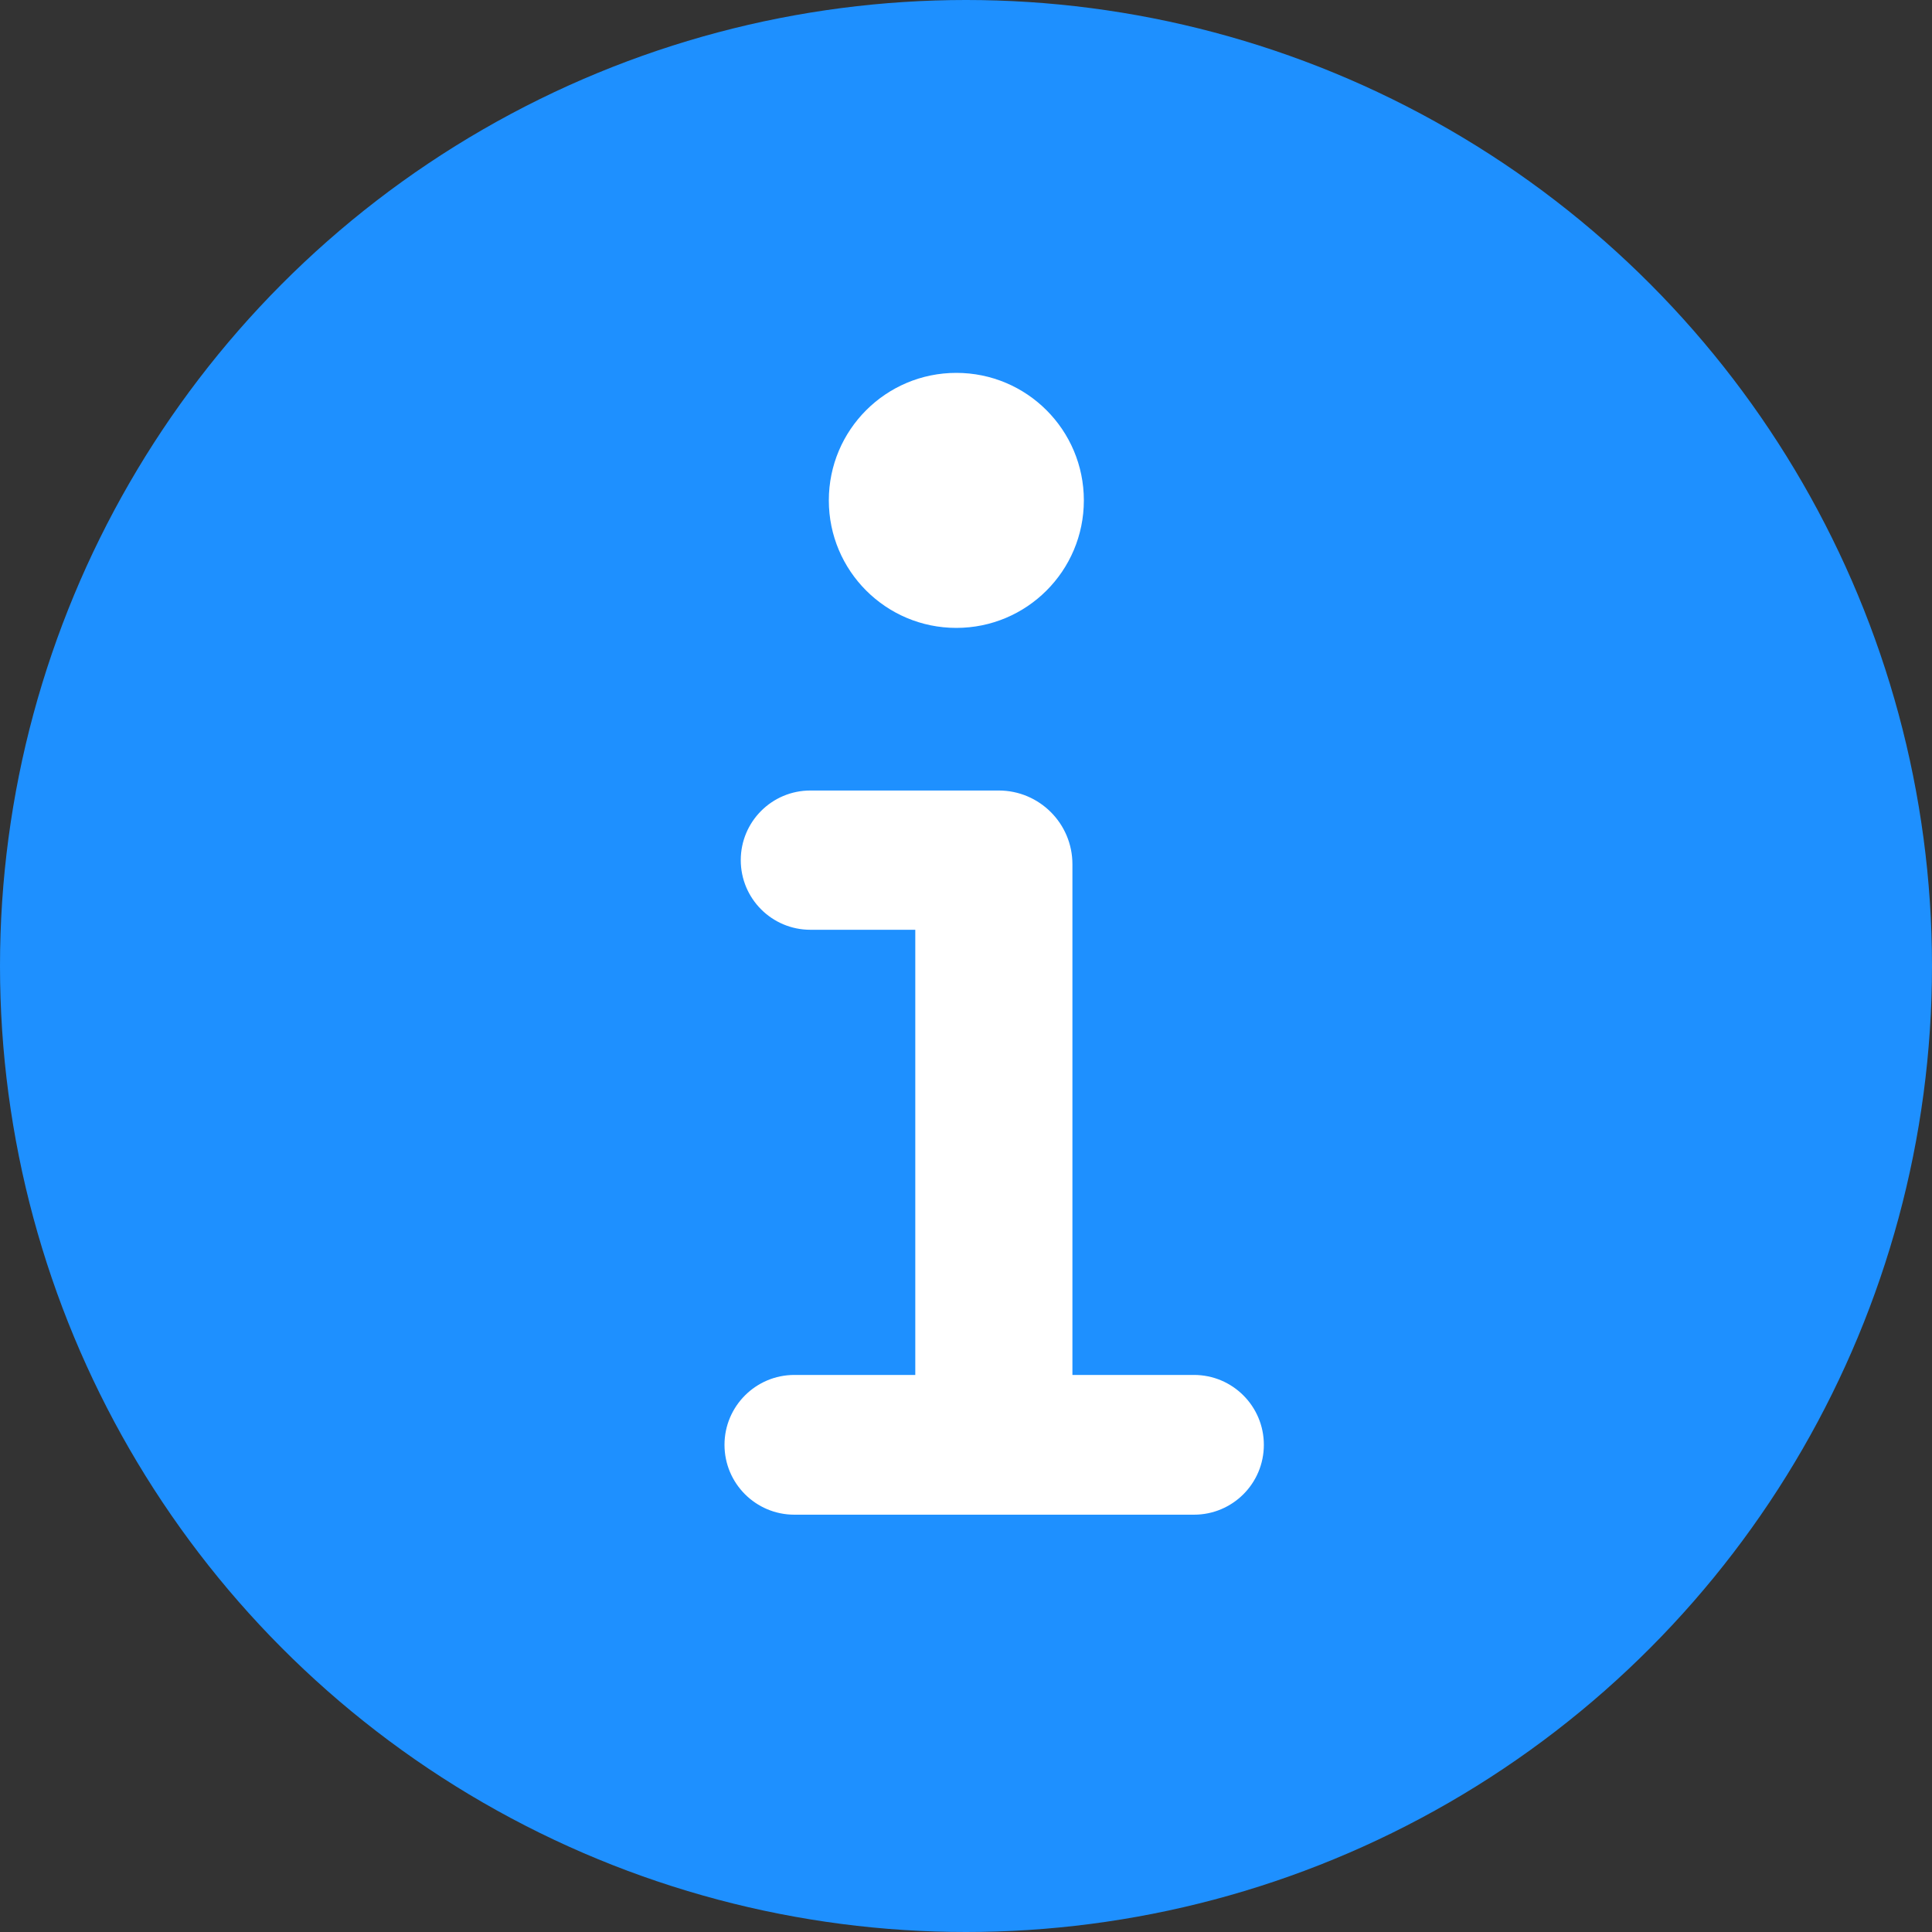 <svg width="24" height="24" viewBox="0 0 24 24" fill="none" xmlns="http://www.w3.org/2000/svg">
<rect x="0" y="0" width="24" height="24" fill="#333333" stroke="none"/>
<g clip-path="url(#clip0_1_3)">
<circle cx="12" cy="12" r="12" fill="#1E90FF"/>
<path d="M11.88 7.8C12.755 7.8 13.464 7.091 13.464 6.216C13.464 5.341 12.755 4.632 11.88 4.632C11.005 4.632 10.296 5.341 10.296 6.216C10.296 7.091 11.005 7.8 11.88 7.8Z" fill="white"/>
<path d="M14.832 18.816C15.312 18.816 15.7 18.428 15.7 17.948C15.7 17.469 15.312 17.08 14.832 17.08H13.322V10.736C13.322 10.23 12.912 9.82 12.406 9.82H10.067C9.589 9.82 9.202 10.207 9.202 10.685C9.202 11.163 9.589 11.55 10.067 11.55H11.37V17.08H9.868C9.389 17.08 9 17.469 9 17.948C9 18.428 9.389 18.816 9.868 18.816H14.832Z" fill="white"/>
</g>
<defs>
<clipPath id="clip0_1_3">
<rect width="24" height="24" fill="white"/>
</clipPath>
</defs>
</svg>
